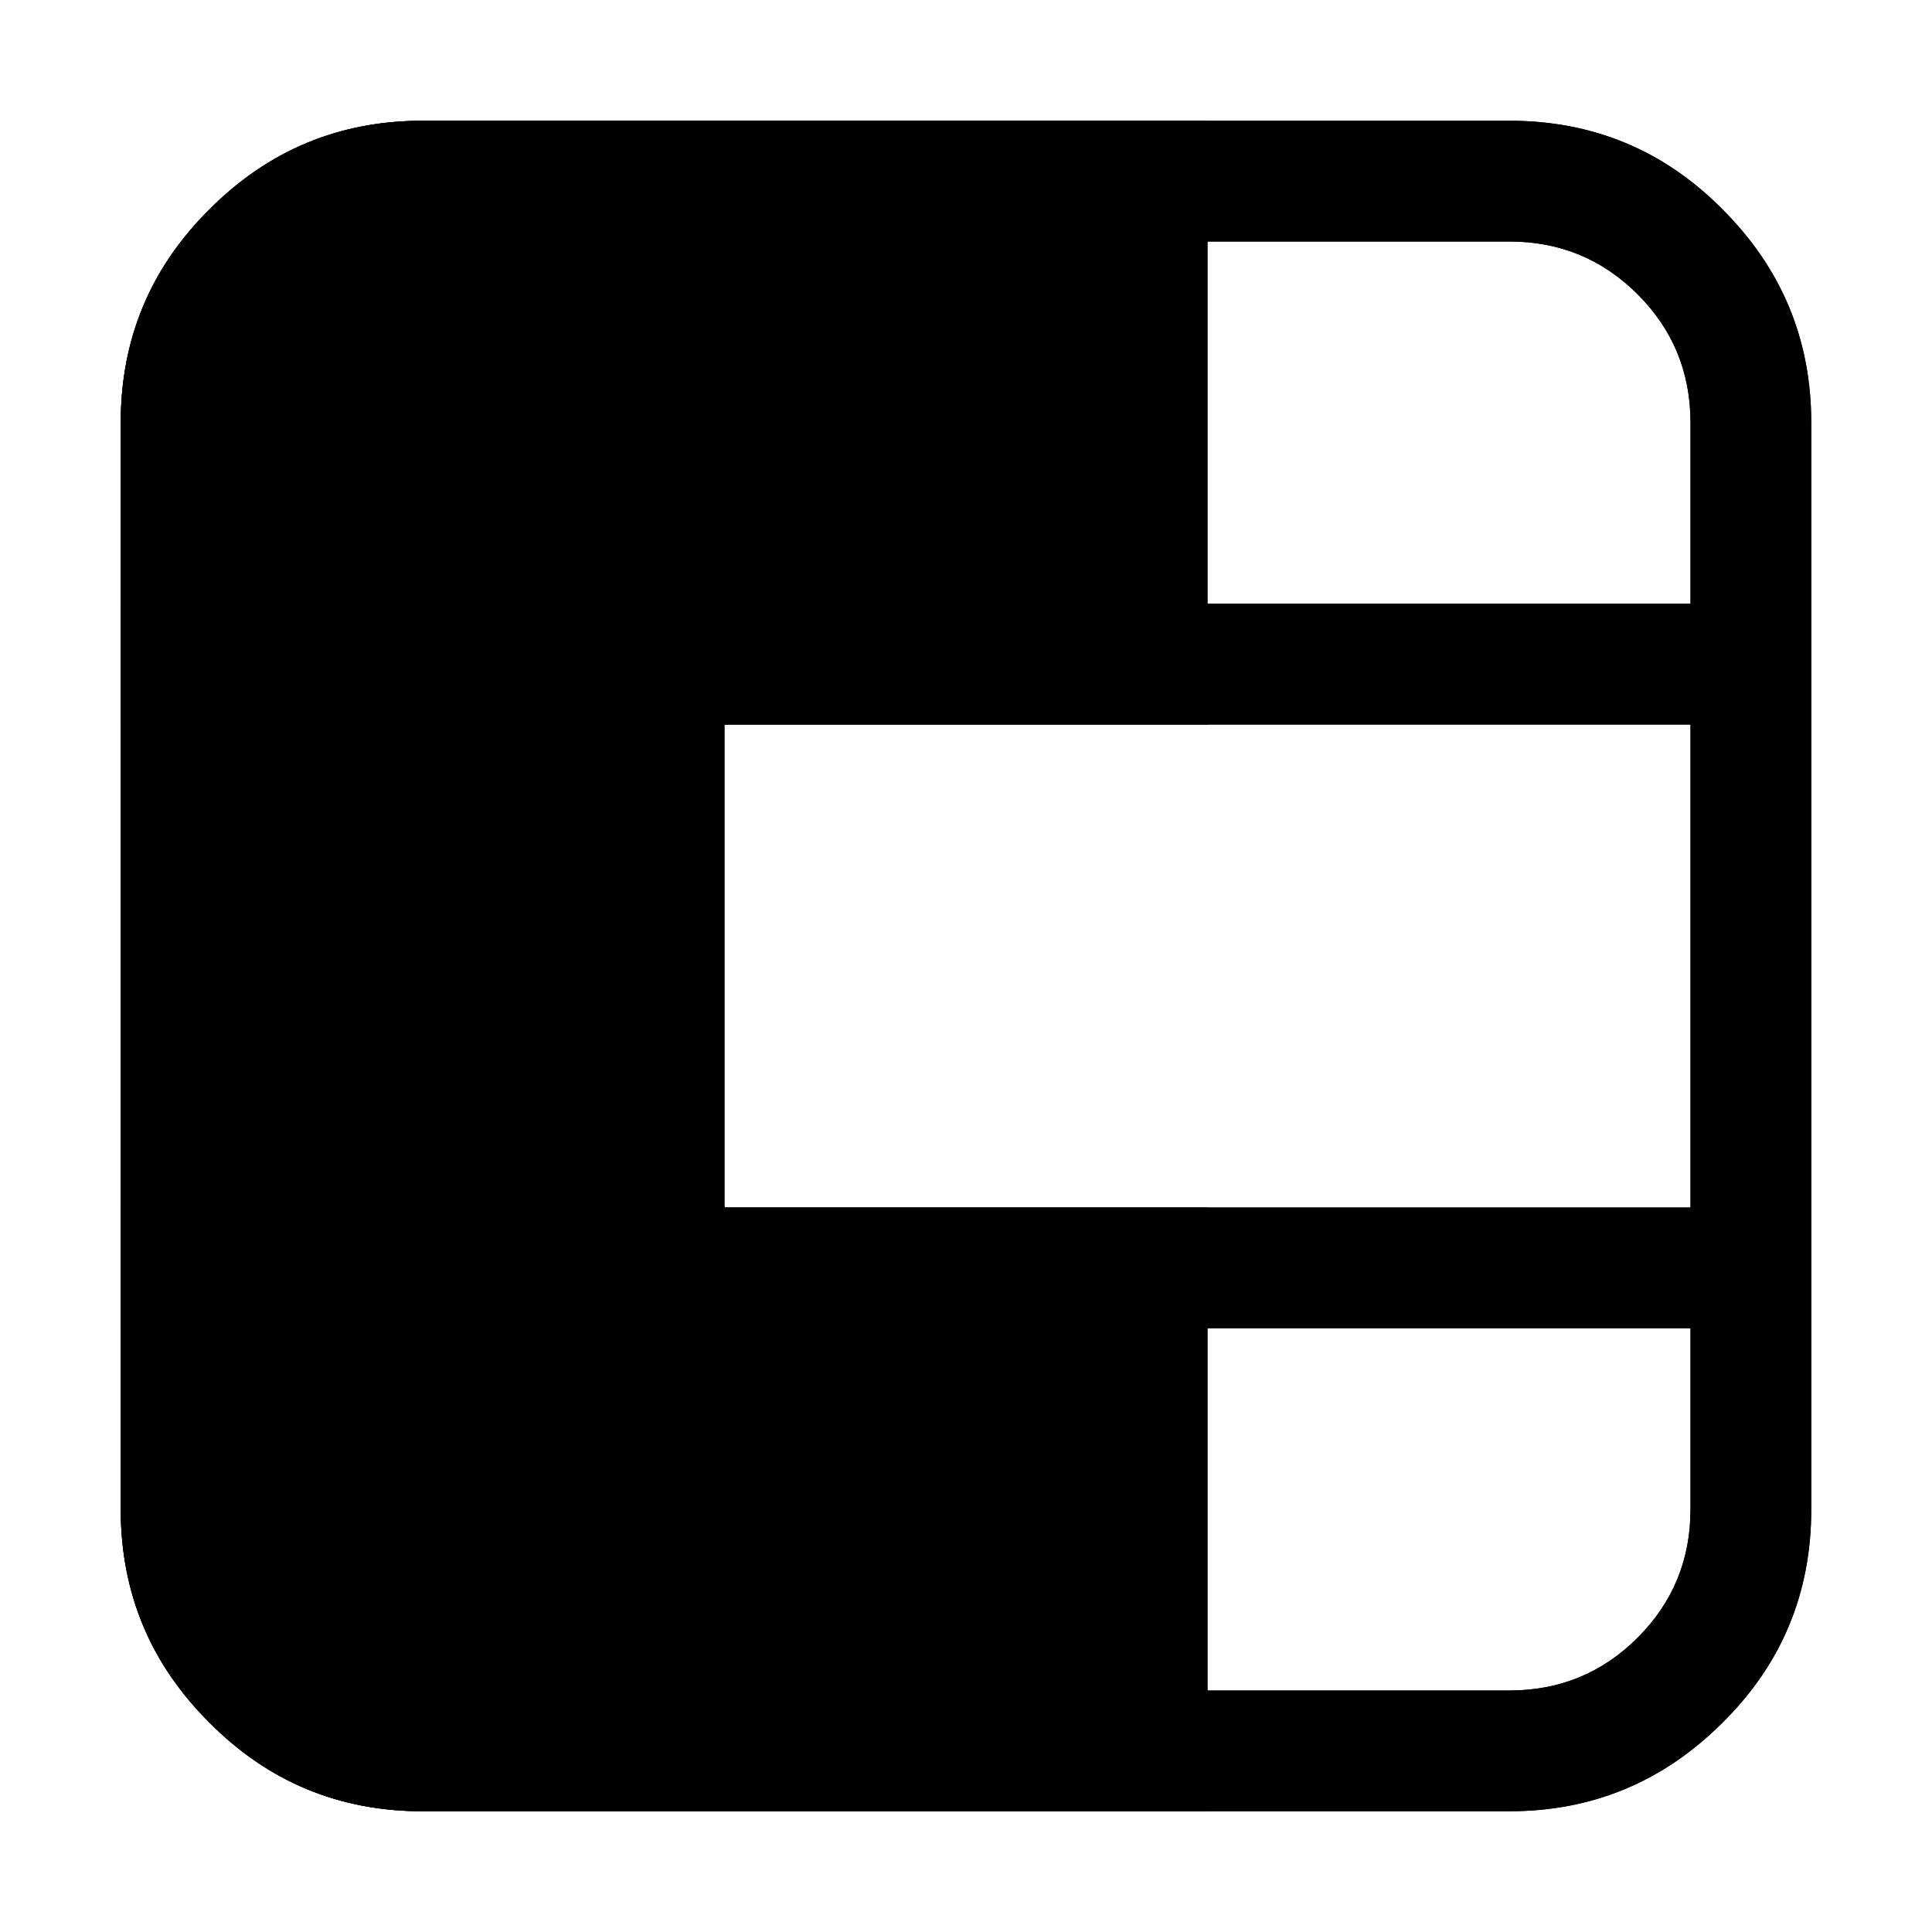 <?xml version="1.0" standalone="no"?>
<svg xmlns="http://www.w3.org/2000/svg" viewBox="0,0,2048,2048">
  <path class='OfficeIconColors_HighContrast' d='M128 448q0-133 94-226 94-94 226-94h1152q133 0 226 94 94 94 94 226v1152q0 133-94 226-94 94-226 94h-1152q-133 0-226-94-94-94-94-226v-1152z m128 320v512h384v-512h-384z m512 0v512h1024v-512h-1024z m512-128h512v-192q0-80-56-136-56-56-136-56h-320v384z m-128-384h-704q-80 0-136 56-56 56-56 136v192h896v-384z m0 1152h-896v192q0 80 56 136 56 56 136 56h704v-384z m128 384h320q80 0 136-56 56-56 56-136v-192h-512v384z'/>
  <path class='OfficeIconColors_m215' d='M192 704h1024v-512h-768q-106 0-181 75-75 75-75 181v256z m0 640h1024v512h-768q-106 0-181-75-75-75-75-181v-256z'/>
  <path class='OfficeIconColors_m22' d='M128 448q0-133 94-226 94-94 226-94h1152q133 0 226 94 94 94 94 226v1152q0 133-94 226-94 94-226 94h-1152q-133 0-226-94-94-94-94-226v-1152z m128 960v192q0 80 56 136 56 56 136 56h1152q80 0 136-56 56-56 56-136v-192h-1536z m1536-128v-512h-1536v512h1536z m0-832q0-80-56-136-56-56-136-56h-1152q-80 0-136 56-56 56-56 136v192h1536v-192z'/>
  <path class='OfficeIconColors_m223' d='M704 704h-512v640h512v-640z'/>
  <path class='OfficeIconColors_m224' d='M128 640h640v768h-640v-768z m128 128v512h384v-512h-384z'/>
  <path class='OfficeIconColors_m214' d='M448 128q-133 0-226 94-94 94-94 226v320h1152v-640h-832z m-192 320q0-80 56-136 56-56 136-56h704v384h-896v-192z m1024 832h-1152v320q0 133 94 226 94 94 226 94h832v-640z m-1024 320v-192h896v384h-704q-80 0-136-56-56-56-56-136z'/>
</svg>